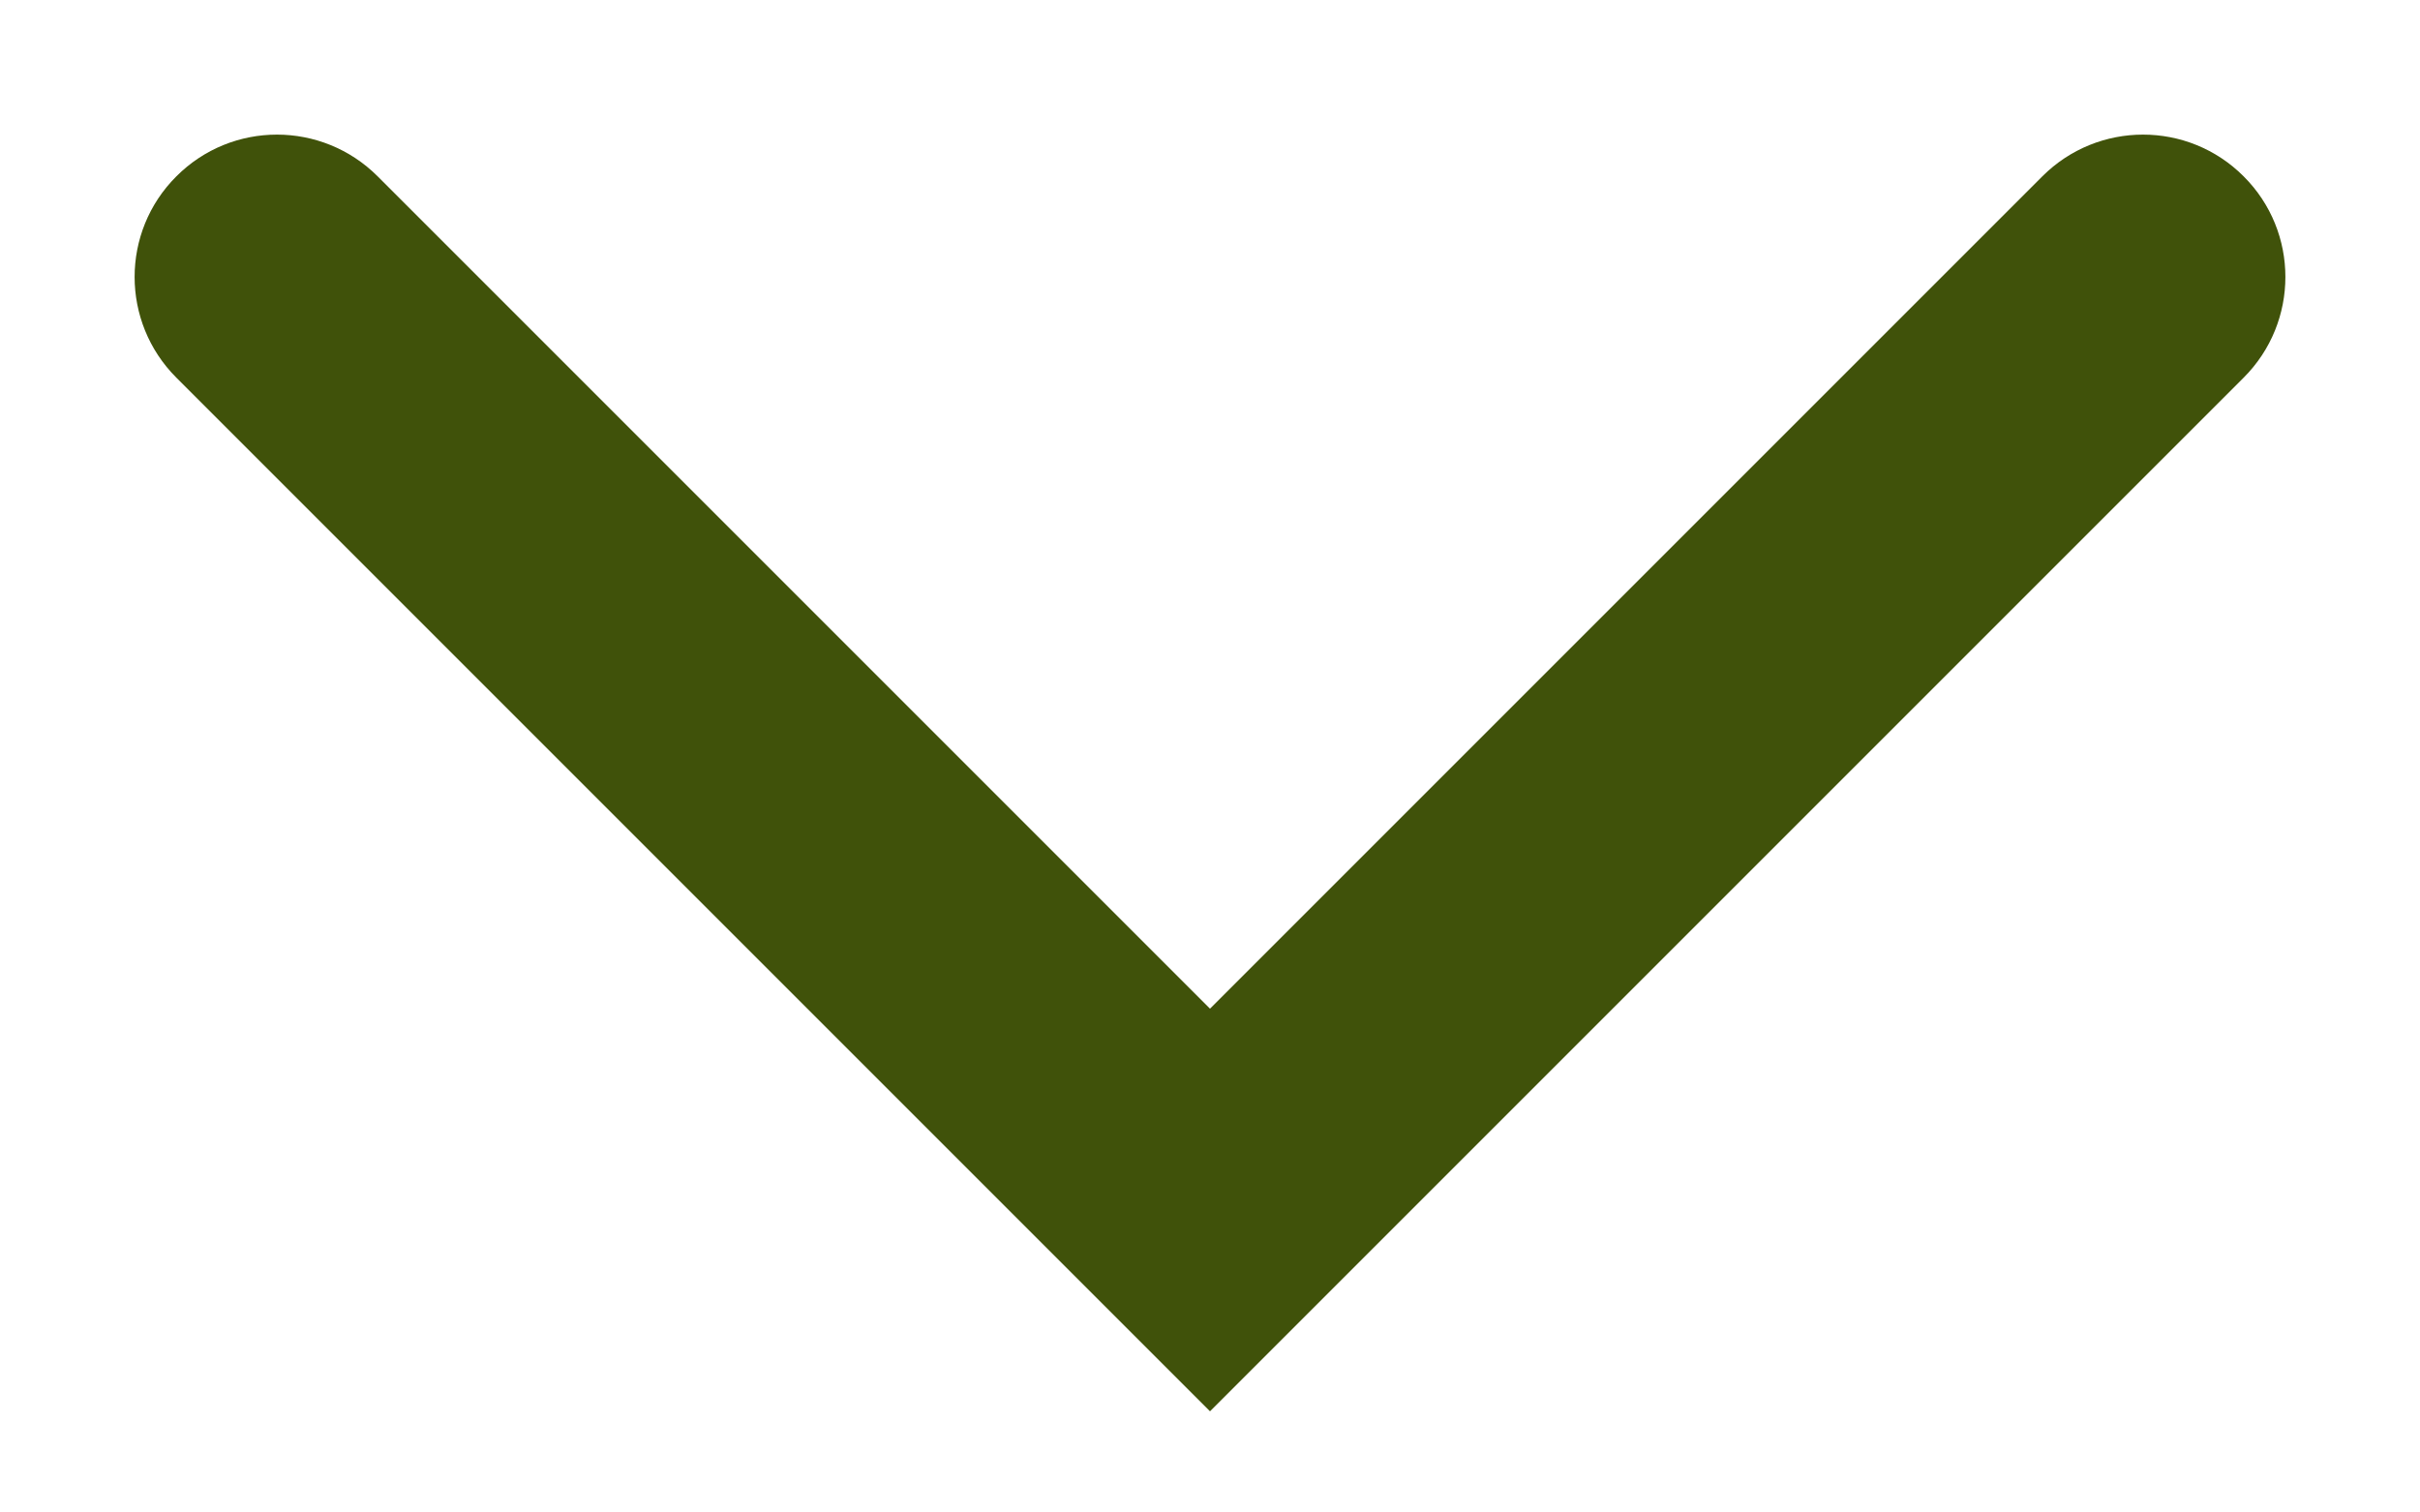 <svg width="16" height="10" viewBox="0 0 16 10" fill="none" xmlns="http://www.w3.org/2000/svg">
<path d="M14.834 1.166C15.202 1.533 15.202 2.129 14.834 2.497L8 9.331L1.166 2.497C0.798 2.129 0.798 1.533 1.166 1.166C1.533 0.798 2.129 0.798 2.497 1.166L8 6.669L13.503 1.166C13.871 0.798 14.467 0.798 14.834 1.166Z" fill="#40520A"/>
</svg>
